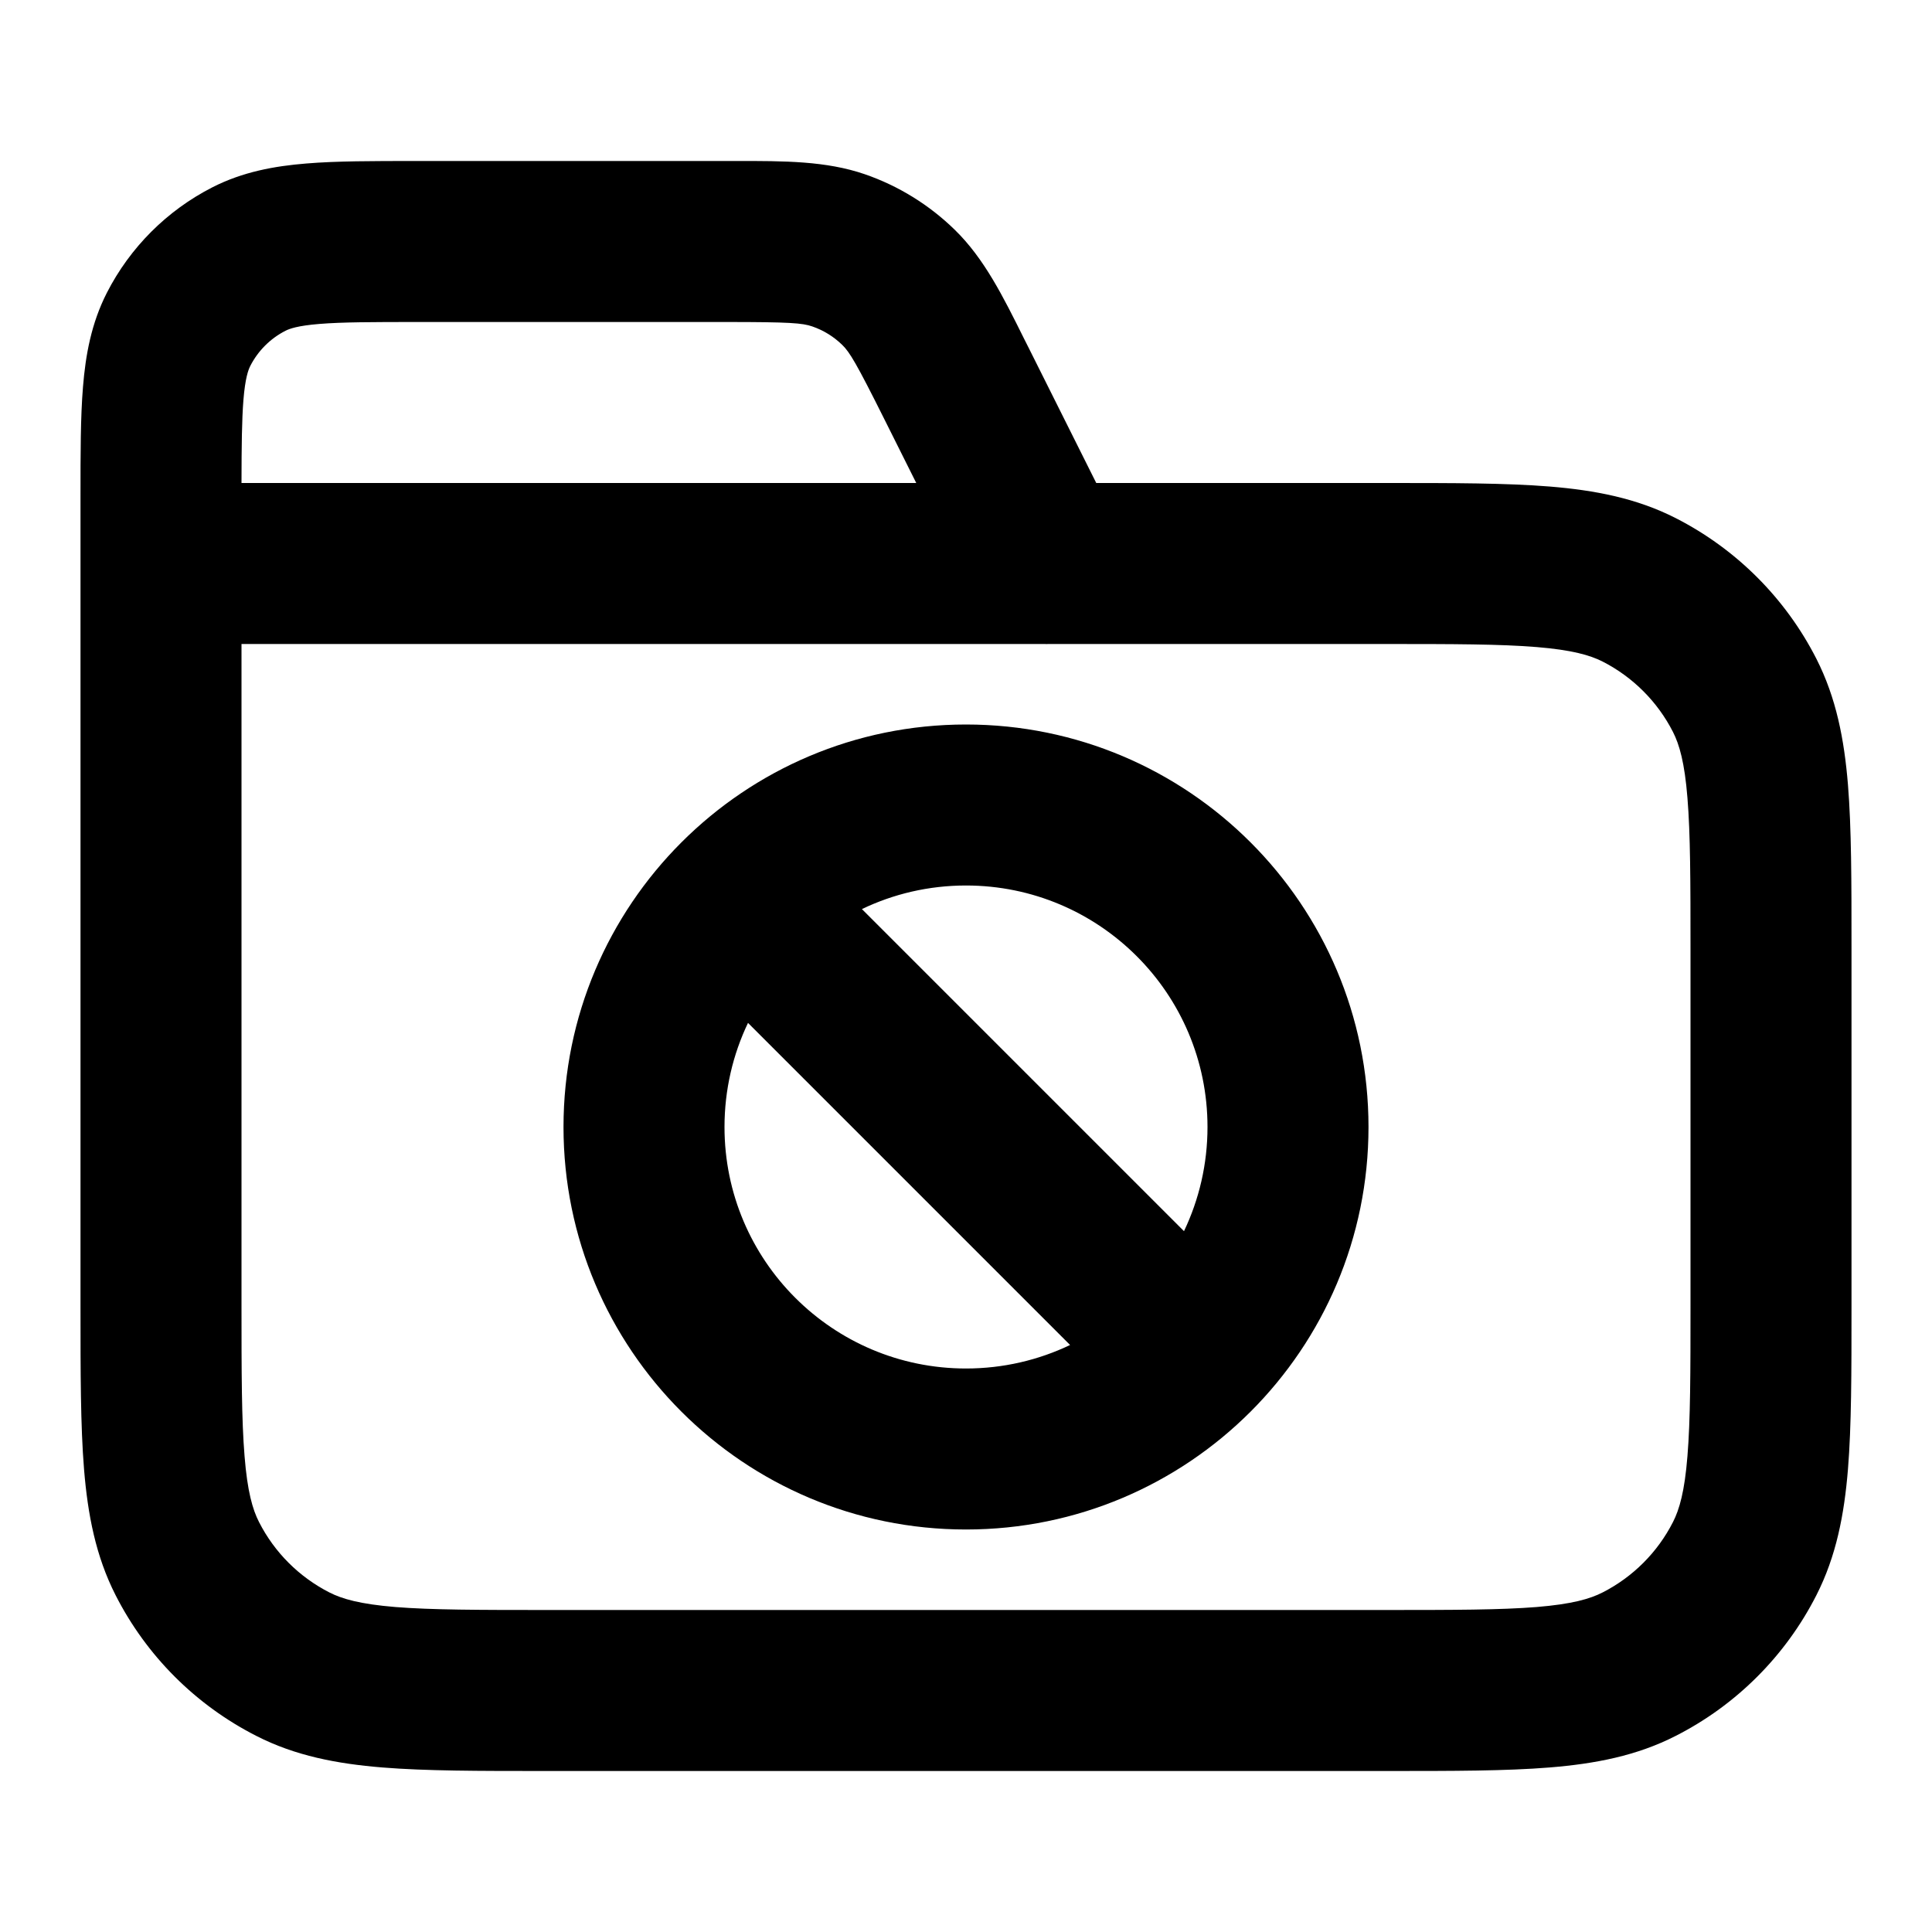 <svg xmlns="http://www.w3.org/2000/svg" width="24" height="24" viewBox="0 0 24 24">
  <defs/>
  <path d="M13.618,6 L17.241,6 C18.046,6 18.711,6 19.252,6.044 C19.814,6.09 20.331,6.189 20.816,6.436 C21.569,6.82 22.181,7.432 22.564,8.184 C22.811,8.67 22.91,9.186 22.956,9.748 C23,10.29 23,10.954 23,11.759 L23,16.242 C23,17.046 23,17.711 22.956,18.252 C22.91,18.814 22.811,19.331 22.564,19.816 C22.181,20.569 21.569,21.181 20.816,21.564 C20.331,21.812 19.814,21.91 19.252,21.956 C18.711,22 18.046,22 17.241,22 L6.759,22 C5.954,22 5.289,22 4.748,21.956 C4.186,21.91 3.669,21.812 3.184,21.564 C2.431,21.181 1.819,20.569 1.436,19.816 C1.189,19.331 1.09,18.814 1.044,18.252 C1,17.711 1,17.047 1,16.242 L1,6.162 C1,5.634 1,5.18 1.031,4.805 C1.063,4.41 1.134,4.017 1.327,3.638 C1.615,3.074 2.074,2.615 2.638,2.327 C3.016,2.134 3.41,2.063 3.805,2.031 C4.179,2 4.634,2 5.161,2 L5.161,2 L9.022,2 C9.064,2 9.106,2 9.147,2 C9.74,1.999 10.262,1.999 10.742,2.164 C11.163,2.309 11.545,2.546 11.863,2.857 C12.226,3.212 12.459,3.679 12.723,4.211 C12.742,4.247 12.76,4.285 12.779,4.322 Z M12.98,8 L3,8 L3,16.2 C3,17.057 3.001,17.639 3.038,18.089 C3.073,18.528 3.138,18.752 3.218,18.908 C3.41,19.285 3.716,19.59 4.092,19.782 C4.248,19.862 4.473,19.927 4.911,19.963 C5.361,19.999 5.943,20 6.8,20 L17.2,20 C18.057,20 18.639,19.999 19.089,19.963 C19.527,19.927 19.752,19.862 19.908,19.782 C20.284,19.59 20.59,19.285 20.782,18.908 C20.862,18.752 20.927,18.528 20.962,18.089 C20.999,17.639 21,17.057 21,16.2 L21,11.8 C21,10.944 20.999,10.361 20.962,9.911 C20.927,9.473 20.862,9.249 20.782,9.092 C20.59,8.716 20.284,8.41 19.908,8.218 C19.752,8.139 19.527,8.074 19.089,8.038 C18.639,8.001 18.057,8 17.2,8 L13.022,8 C13.008,8.001 12.994,8.001 12.98,8 Z M7,14 C7,11.239 9.239,9 12,9 C14.761,9 17,11.239 17,14 C17,16.762 14.761,19 12,19 C9.239,19 7,16.762 7,14 Z M10.09,4.055 C9.969,4.013 9.813,4 9.022,4 L5.2,4 C4.623,4 4.251,4.001 3.968,4.024 C3.696,4.046 3.595,4.084 3.546,4.109 C3.358,4.205 3.205,4.358 3.109,4.546 C3.084,4.596 3.046,4.696 3.024,4.968 C3.004,5.217 3.001,5.535 3,6 L11.382,6 L10.99,5.216 C10.637,4.509 10.555,4.375 10.464,4.286 C10.358,4.182 10.23,4.103 10.09,4.055 Z M9.292,12.707 C9.105,13.098 9,13.537 9,14 C9,15.657 10.343,17 12,17 C12.463,17 12.902,16.895 13.293,16.708 Z M10.707,11.293 L14.708,15.294 C14.895,14.902 15,14.463 15,14 C15,12.343 13.657,11 12,11 C11.537,11 11.098,11.105 10.707,11.293 Z"/>
</svg>
